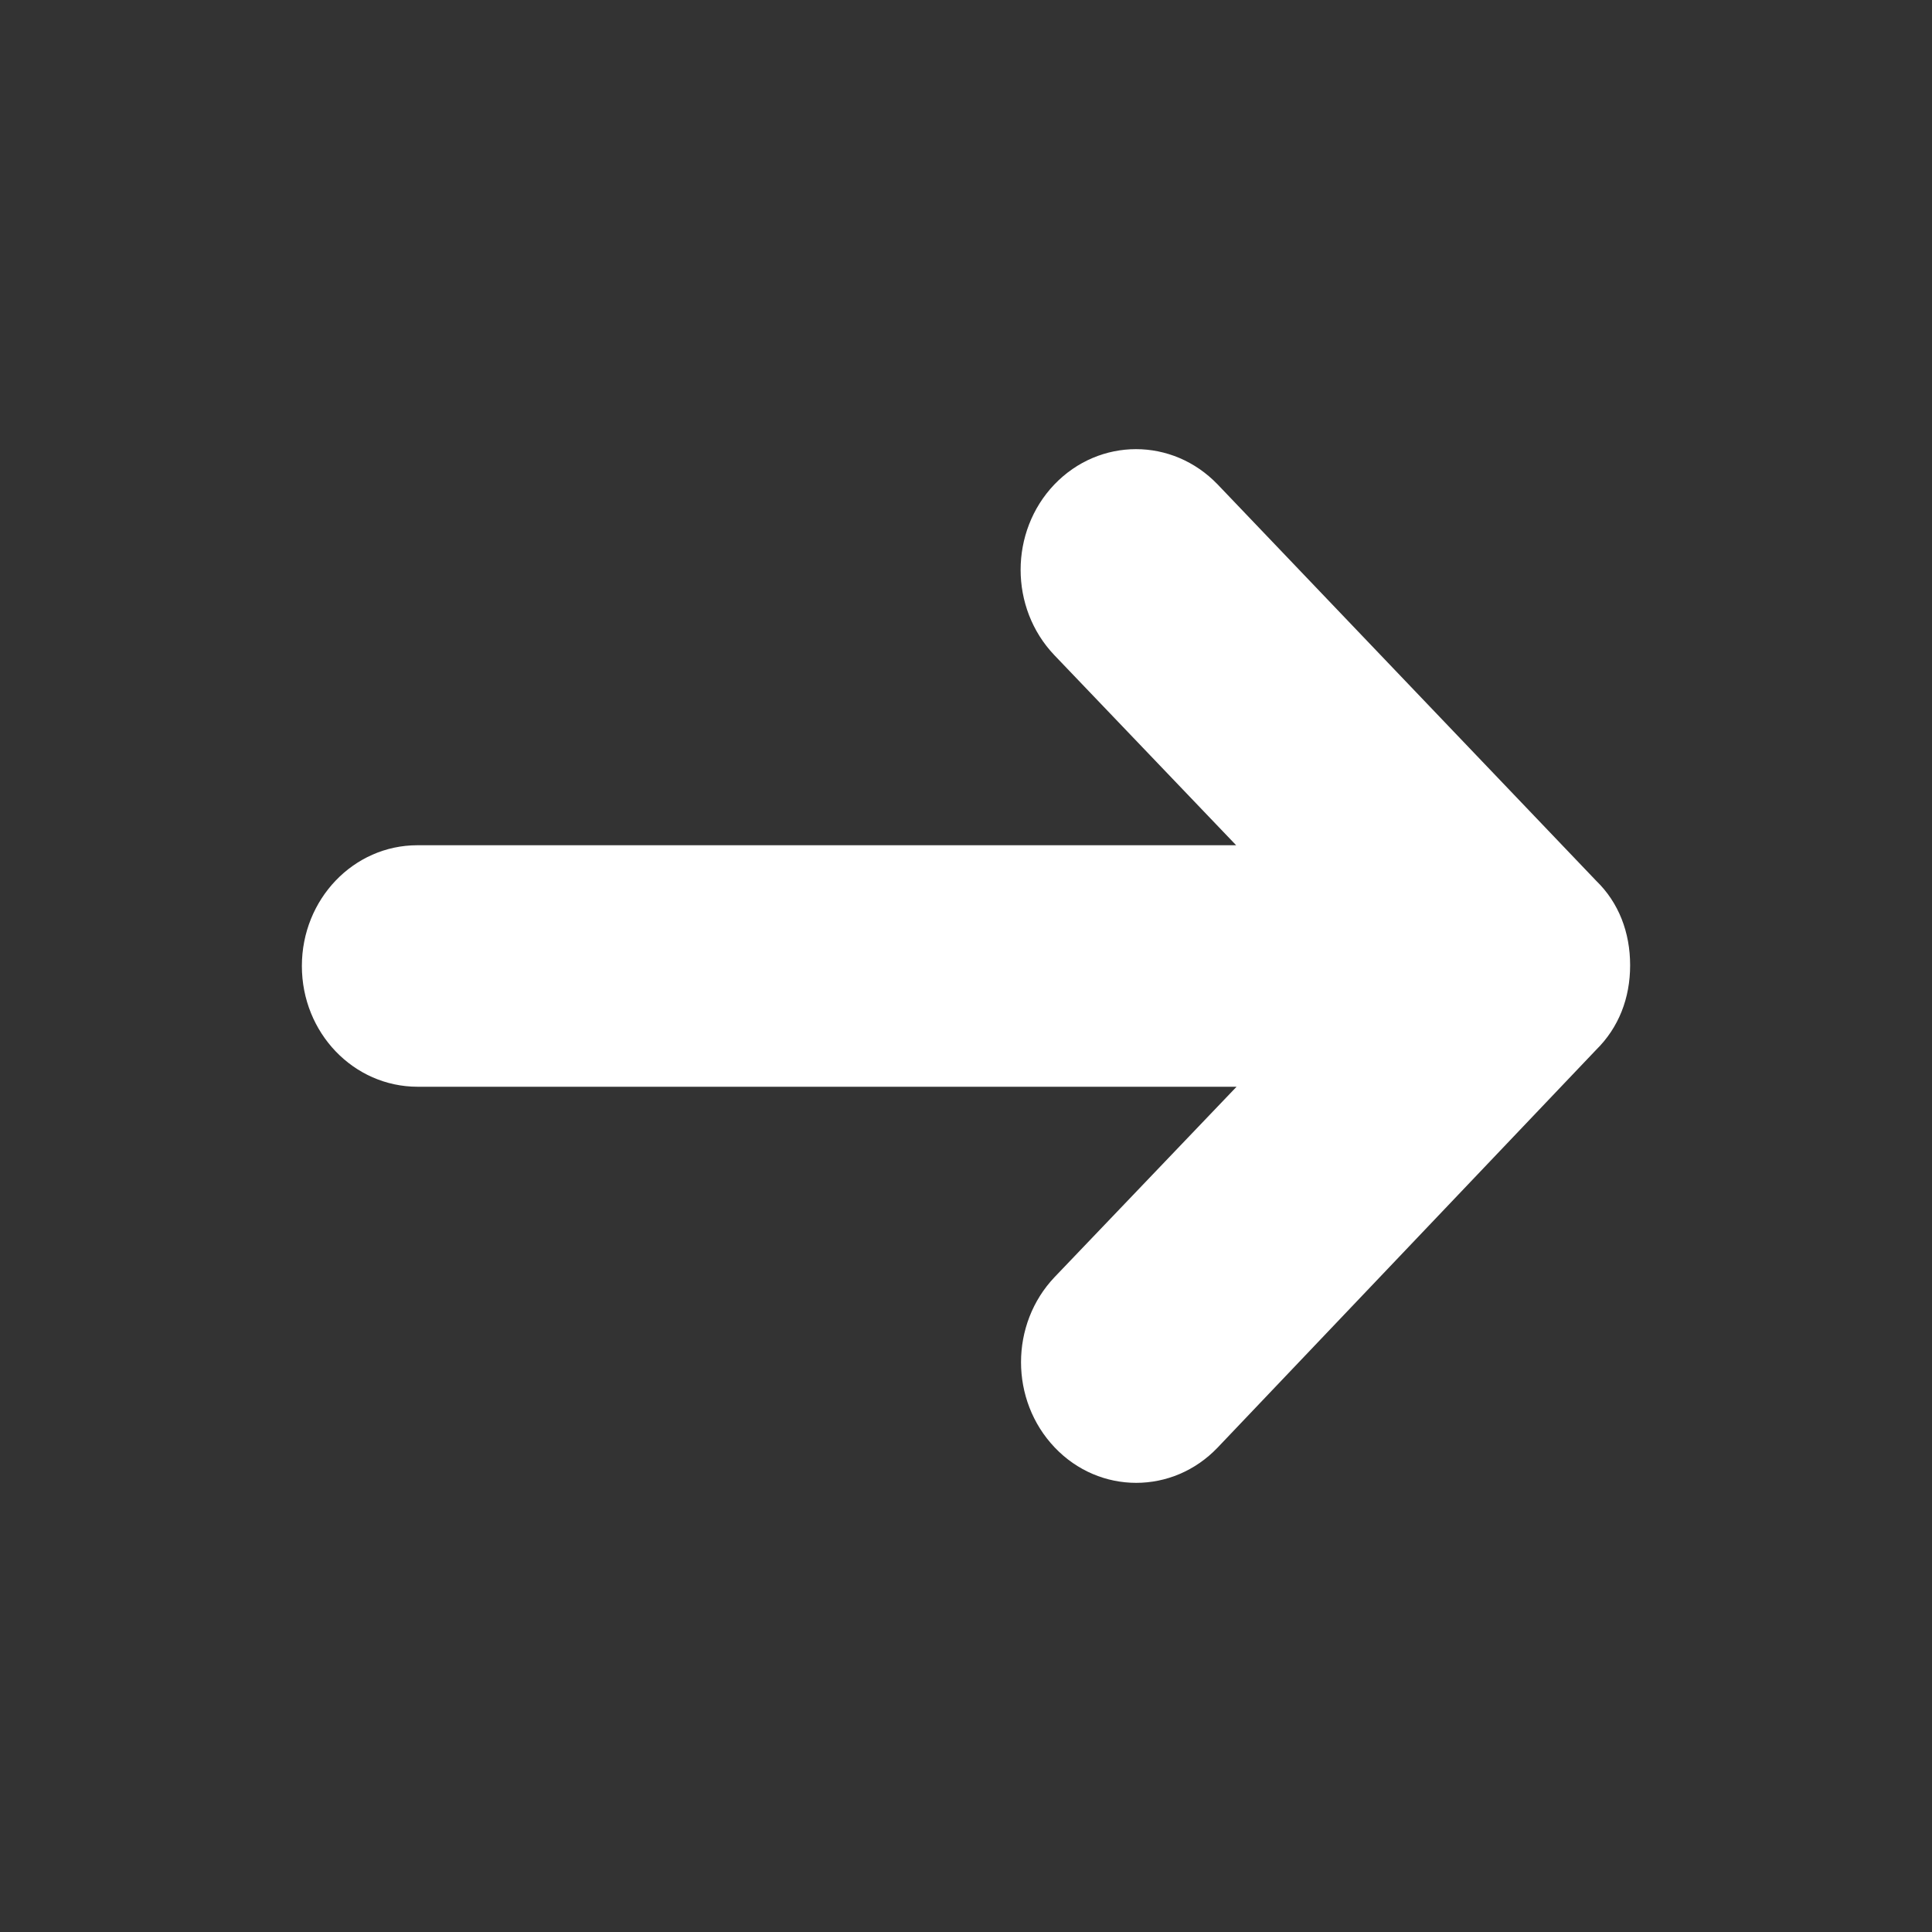 <svg width="24" height="24" viewBox="0 0 24 24" fill="none" xmlns="http://www.w3.org/2000/svg">
    <rect x="0" y="0" width="24" height="24" fill="#333333" stroke="none"/>
    <path
        d="M15.127 6.019L19.828 10.941C20.109 11.213 20.25 11.583 20.25 11.991C20.25 12.399 20.109 12.764 19.828 13.041L15.127 17.981C14.569 18.567 13.659 18.567 13.102 17.981C12.544 17.395 12.544 16.448 13.102 15.863L15.361 13.5H5.189C4.392 13.5 3.75 12.83 3.75 12C3.75 11.17 4.392 10.5 5.184 10.5H15.356L13.097 8.138C12.539 7.552 12.539 6.605 13.097 6.019C13.659 5.433 14.564 5.433 15.127 6.019Z"
        fill="white" />
</svg>
